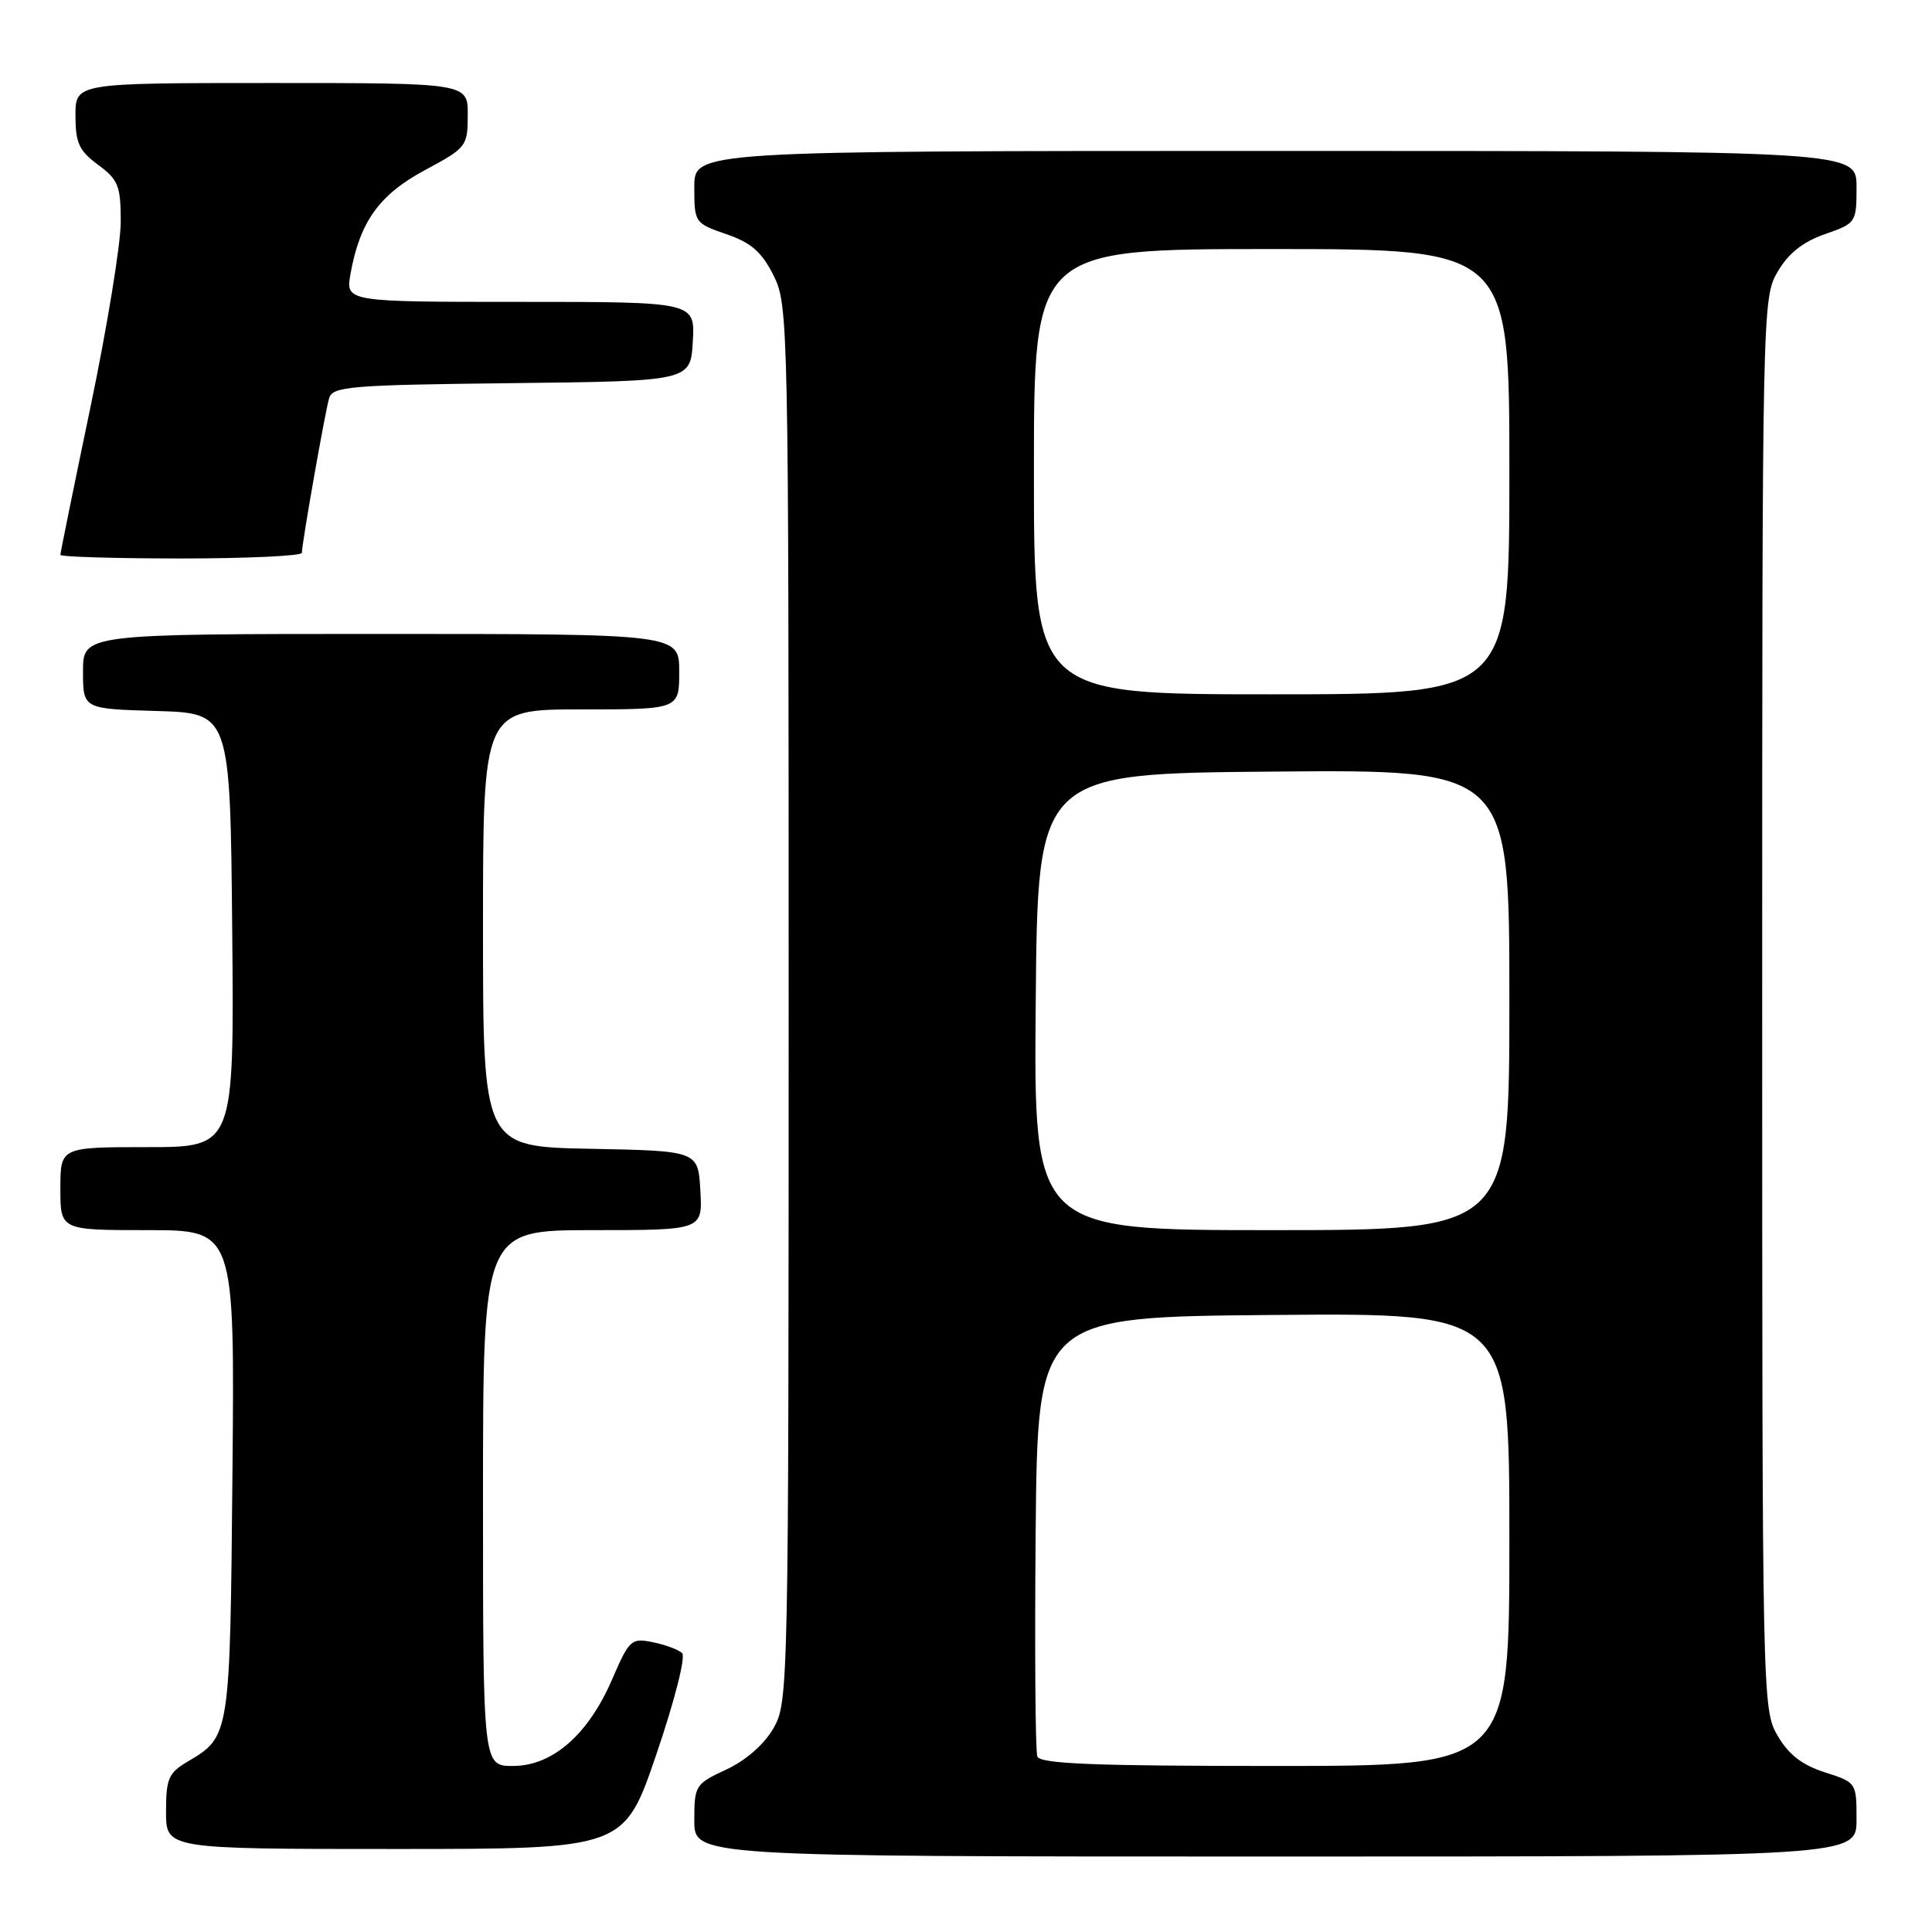 <?xml version="1.0" encoding="UTF-8" standalone="no"?>
<!DOCTYPE svg PUBLIC "-//W3C//DTD SVG 1.1//EN" "http://www.w3.org/Graphics/SVG/1.1/DTD/svg11.dtd" >
<svg xmlns="http://www.w3.org/2000/svg" xmlns:xlink="http://www.w3.org/1999/xlink" version="1.1" viewBox="0 0 256 256">
 <g >
 <path fill="currentColor"
d=" M 246.00 241.09 C 246.00 236.21 245.98 236.18 241.80 234.84 C 238.79 233.88 237.01 232.50 235.55 230.00 C 233.52 226.54 233.50 225.38 233.50 133.00 C 233.50 40.59 233.52 39.46 235.55 36.00 C 236.97 33.57 238.88 32.05 241.80 31.03 C 245.94 29.58 246.00 29.50 246.00 24.78 C 246.00 20.00 246.00 20.00 169.00 20.00 C 92.00 20.00 92.00 20.00 92.00 24.78 C 92.00 29.51 92.05 29.58 96.25 31.03 C 99.56 32.17 100.94 33.39 102.50 36.50 C 104.46 40.41 104.50 42.50 104.50 133.00 C 104.50 223.87 104.46 225.56 102.49 229.00 C 101.25 231.15 98.84 233.26 96.24 234.47 C 92.12 236.39 92.00 236.58 92.00 241.22 C 92.00 246.00 92.00 246.00 169.00 246.00 C 246.00 246.00 246.00 246.00 246.00 241.09 Z  M 86.98 232.43 C 89.41 225.30 90.88 219.51 90.38 219.04 C 89.90 218.58 88.15 217.94 86.50 217.60 C 83.64 217.02 83.39 217.26 81.12 222.50 C 77.96 229.85 73.20 234.00 67.97 234.00 C 64.00 234.00 64.00 234.00 64.00 198.50 C 64.00 163.00 64.00 163.00 78.55 163.00 C 93.10 163.00 93.10 163.00 92.80 157.75 C 92.50 152.50 92.50 152.50 78.25 152.22 C 64.00 151.95 64.00 151.95 64.00 122.97 C 64.00 94.00 64.00 94.00 77.00 94.00 C 90.00 94.00 90.00 94.00 90.00 89.00 C 90.00 84.00 90.00 84.00 50.50 84.00 C 11.00 84.00 11.00 84.00 11.00 88.96 C 11.00 93.93 11.00 93.93 20.75 94.21 C 30.50 94.50 30.50 94.50 30.77 123.25 C 31.03 152.00 31.03 152.00 19.52 152.00 C 8.00 152.00 8.00 152.00 8.00 157.50 C 8.00 163.00 8.00 163.00 19.55 163.00 C 31.10 163.00 31.10 163.00 30.80 195.25 C 30.48 230.17 30.49 230.10 24.83 233.44 C 22.33 234.92 22.00 235.69 22.00 240.06 C 22.00 245.00 22.00 245.00 52.35 245.00 C 82.70 245.00 82.70 245.00 86.98 232.43 Z  M 40.00 73.25 C 40.01 71.96 43.07 54.59 43.61 52.77 C 44.07 51.20 46.35 51.01 67.81 50.77 C 91.50 50.50 91.50 50.50 91.80 45.25 C 92.10 40.00 92.10 40.00 68.94 40.00 C 45.78 40.00 45.78 40.00 46.45 36.25 C 47.69 29.37 50.27 25.78 56.31 22.54 C 61.82 19.58 61.97 19.39 61.98 15.25 C 62.00 11.00 62.00 11.00 36.00 11.00 C 10.00 11.00 10.00 11.00 10.00 15.31 C 10.00 18.94 10.47 19.97 13.00 21.84 C 15.68 23.82 16.00 24.63 16.00 29.39 C 16.00 32.32 14.20 43.34 12.00 53.88 C 9.80 64.42 8.00 73.26 8.00 73.52 C 8.00 73.78 15.20 74.00 24.00 74.00 C 32.80 74.00 40.00 73.66 40.00 73.25 Z  M 137.45 232.74 C 137.19 232.04 137.09 218.66 137.23 202.99 C 137.50 174.50 137.50 174.50 168.75 174.24 C 200.00 173.97 200.00 173.97 200.00 203.99 C 200.00 234.00 200.00 234.00 168.97 234.00 C 144.90 234.00 137.83 233.72 137.45 232.74 Z  M 137.24 132.75 C 137.50 102.50 137.50 102.50 168.75 102.24 C 200.00 101.97 200.00 101.97 200.00 132.49 C 200.00 163.00 200.00 163.00 168.49 163.00 C 136.97 163.00 136.97 163.00 137.24 132.75 Z  M 137.00 62.50 C 137.00 33.00 137.00 33.00 168.50 33.00 C 200.00 33.00 200.00 33.00 200.00 62.50 C 200.00 92.00 200.00 92.00 168.50 92.00 C 137.00 92.00 137.00 92.00 137.00 62.50 Z "/>
</g>
</svg>